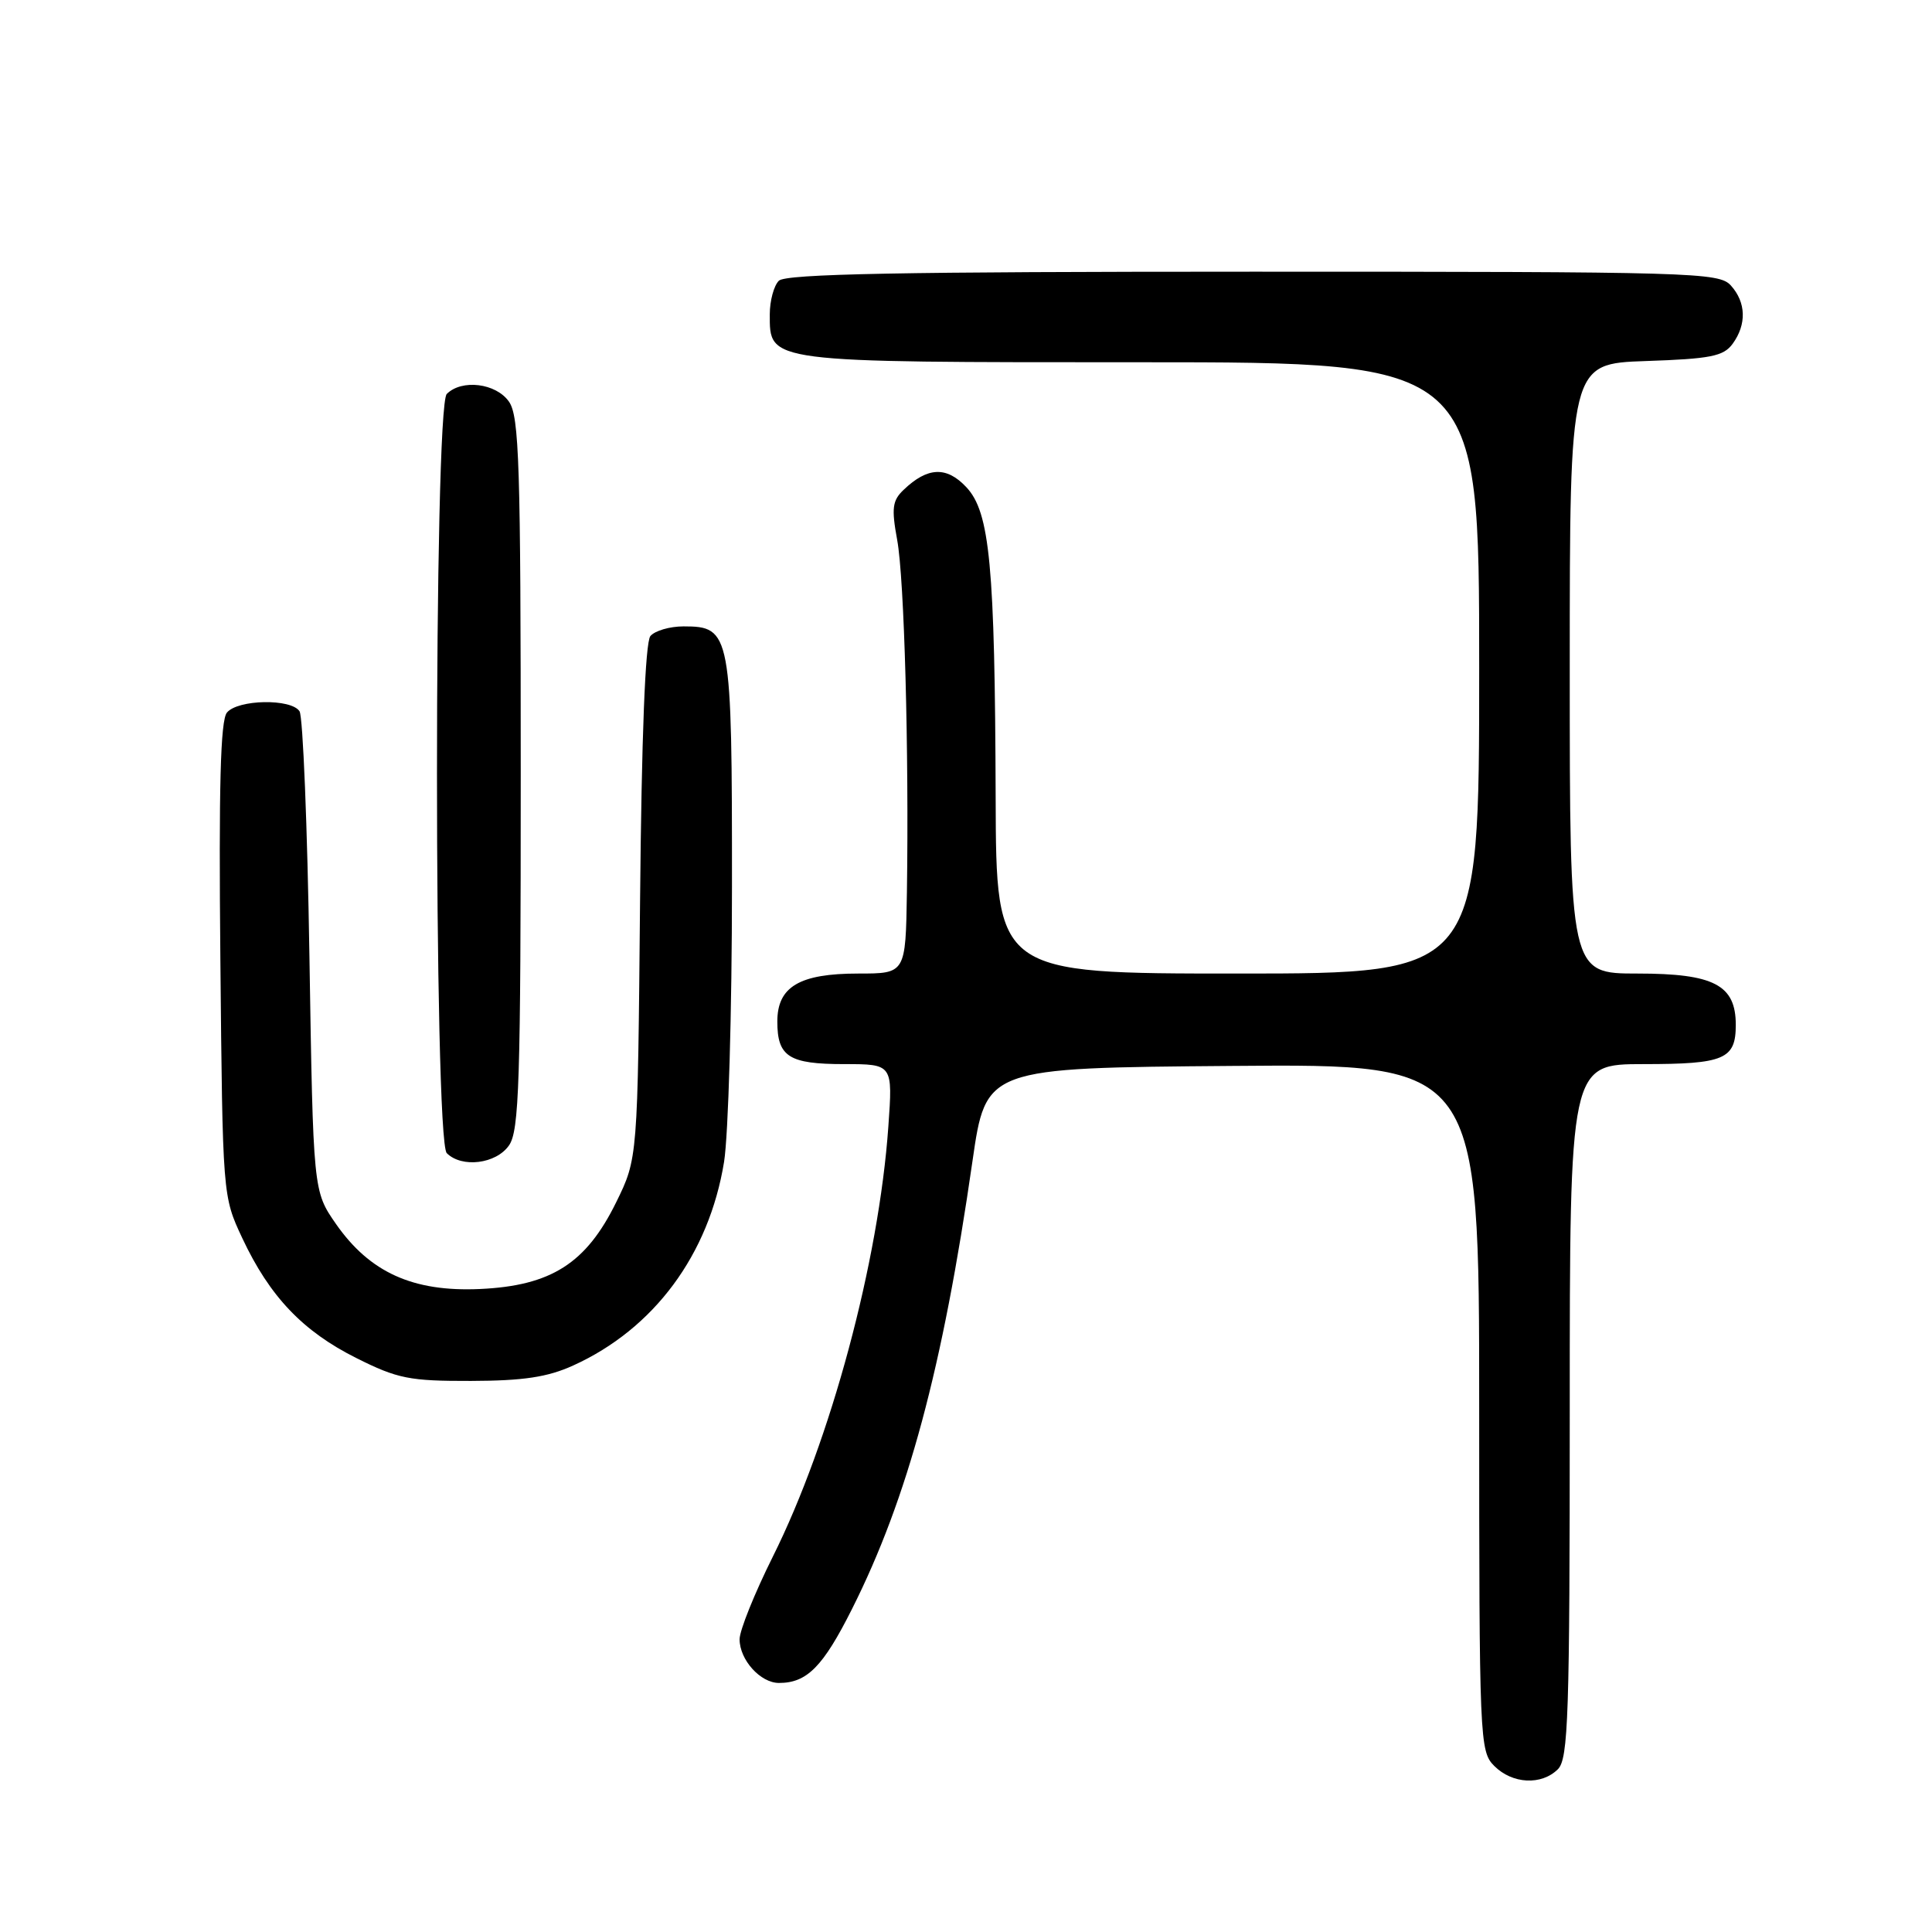 <?xml version="1.0" encoding="UTF-8" standalone="no"?>
<!DOCTYPE svg PUBLIC "-//W3C//DTD SVG 1.1//EN" "http://www.w3.org/Graphics/SVG/1.1/DTD/svg11.dtd" >
<svg xmlns="http://www.w3.org/2000/svg" xmlns:xlink="http://www.w3.org/1999/xlink" version="1.1" viewBox="0 0 256 256">
 <g >
 <path fill="currentColor"
d=" M 206.43 234.43 C 207.81 233.05 208.00 227.35 208.00 186.93 C 208.00 141.00 208.00 141.00 217.80 141.00 C 228.49 141.00 230.00 140.35 230.00 135.80 C 230.00 130.51 227.11 129.00 217.00 129.00 C 208.00 129.00 208.00 129.00 208.00 88.59 C 208.00 48.19 208.00 48.19 218.08 47.84 C 226.67 47.55 228.37 47.21 229.58 45.56 C 231.46 42.98 231.37 40.07 229.35 37.83 C 227.78 36.09 224.50 36.00 166.05 36.00 C 119.43 36.00 104.11 36.29 103.20 37.20 C 102.54 37.86 102.00 39.86 102.00 41.64 C 102.00 48.08 101.38 48.00 151.22 48.00 C 196.00 48.00 196.00 48.00 196.00 88.50 C 196.00 129.00 196.00 129.00 164.00 129.00 C 132.00 129.00 132.00 129.00 131.93 105.75 C 131.83 74.92 131.17 67.87 128.04 64.55 C 125.43 61.76 122.90 61.87 119.74 64.90 C 118.24 66.32 118.11 67.34 118.88 71.54 C 119.83 76.68 120.45 99.54 120.17 118.25 C 120.00 129.00 120.00 129.00 113.72 129.00 C 105.94 129.00 103.00 130.74 103.00 135.36 C 103.00 140.02 104.53 141.00 111.85 141.00 C 118.30 141.00 118.30 141.00 117.71 149.28 C 116.45 167.17 110.07 190.91 102.39 206.29 C 99.98 211.13 98.00 216.04 98.00 217.21 C 98.00 219.94 100.76 223.00 103.22 223.00 C 106.93 223.00 109.06 220.84 112.89 213.21 C 120.29 198.49 124.91 181.32 128.86 153.84 C 130.64 141.50 130.64 141.50 163.32 141.24 C 196.00 140.97 196.00 140.97 196.00 186.49 C 196.00 230.67 196.06 232.06 198.00 234.00 C 200.40 236.40 204.26 236.59 206.43 234.43 Z  M 75.94 180.94 C 86.66 176.08 93.94 166.25 95.94 153.97 C 96.51 150.41 96.99 133.99 96.99 117.47 C 97.00 83.80 96.85 83.00 90.57 83.00 C 88.74 83.00 86.77 83.58 86.18 84.28 C 85.50 85.11 85.01 97.51 84.81 119.53 C 84.50 153.50 84.50 153.50 81.65 159.30 C 77.67 167.41 73.02 170.37 63.59 170.80 C 54.72 171.20 49.00 168.61 44.51 162.17 C 41.50 157.83 41.50 157.83 41.00 126.67 C 40.73 109.52 40.14 94.94 39.69 94.25 C 38.59 92.54 31.52 92.67 30.07 94.42 C 29.21 95.45 28.98 104.24 29.20 127.17 C 29.50 158.50 29.50 158.50 32.10 164.05 C 35.73 171.79 40.12 176.40 47.22 179.95 C 52.69 182.69 54.26 183.00 62.41 182.98 C 69.35 182.96 72.55 182.48 75.94 180.94 Z  M 67.44 151.78 C 68.80 149.84 69.00 143.47 69.00 102.50 C 69.00 61.53 68.80 55.16 67.44 53.22 C 65.73 50.77 61.19 50.21 59.20 52.20 C 57.47 53.93 57.47 151.07 59.20 152.80 C 61.19 154.79 65.73 154.23 67.44 151.78 Z "/>
</g>
</svg>